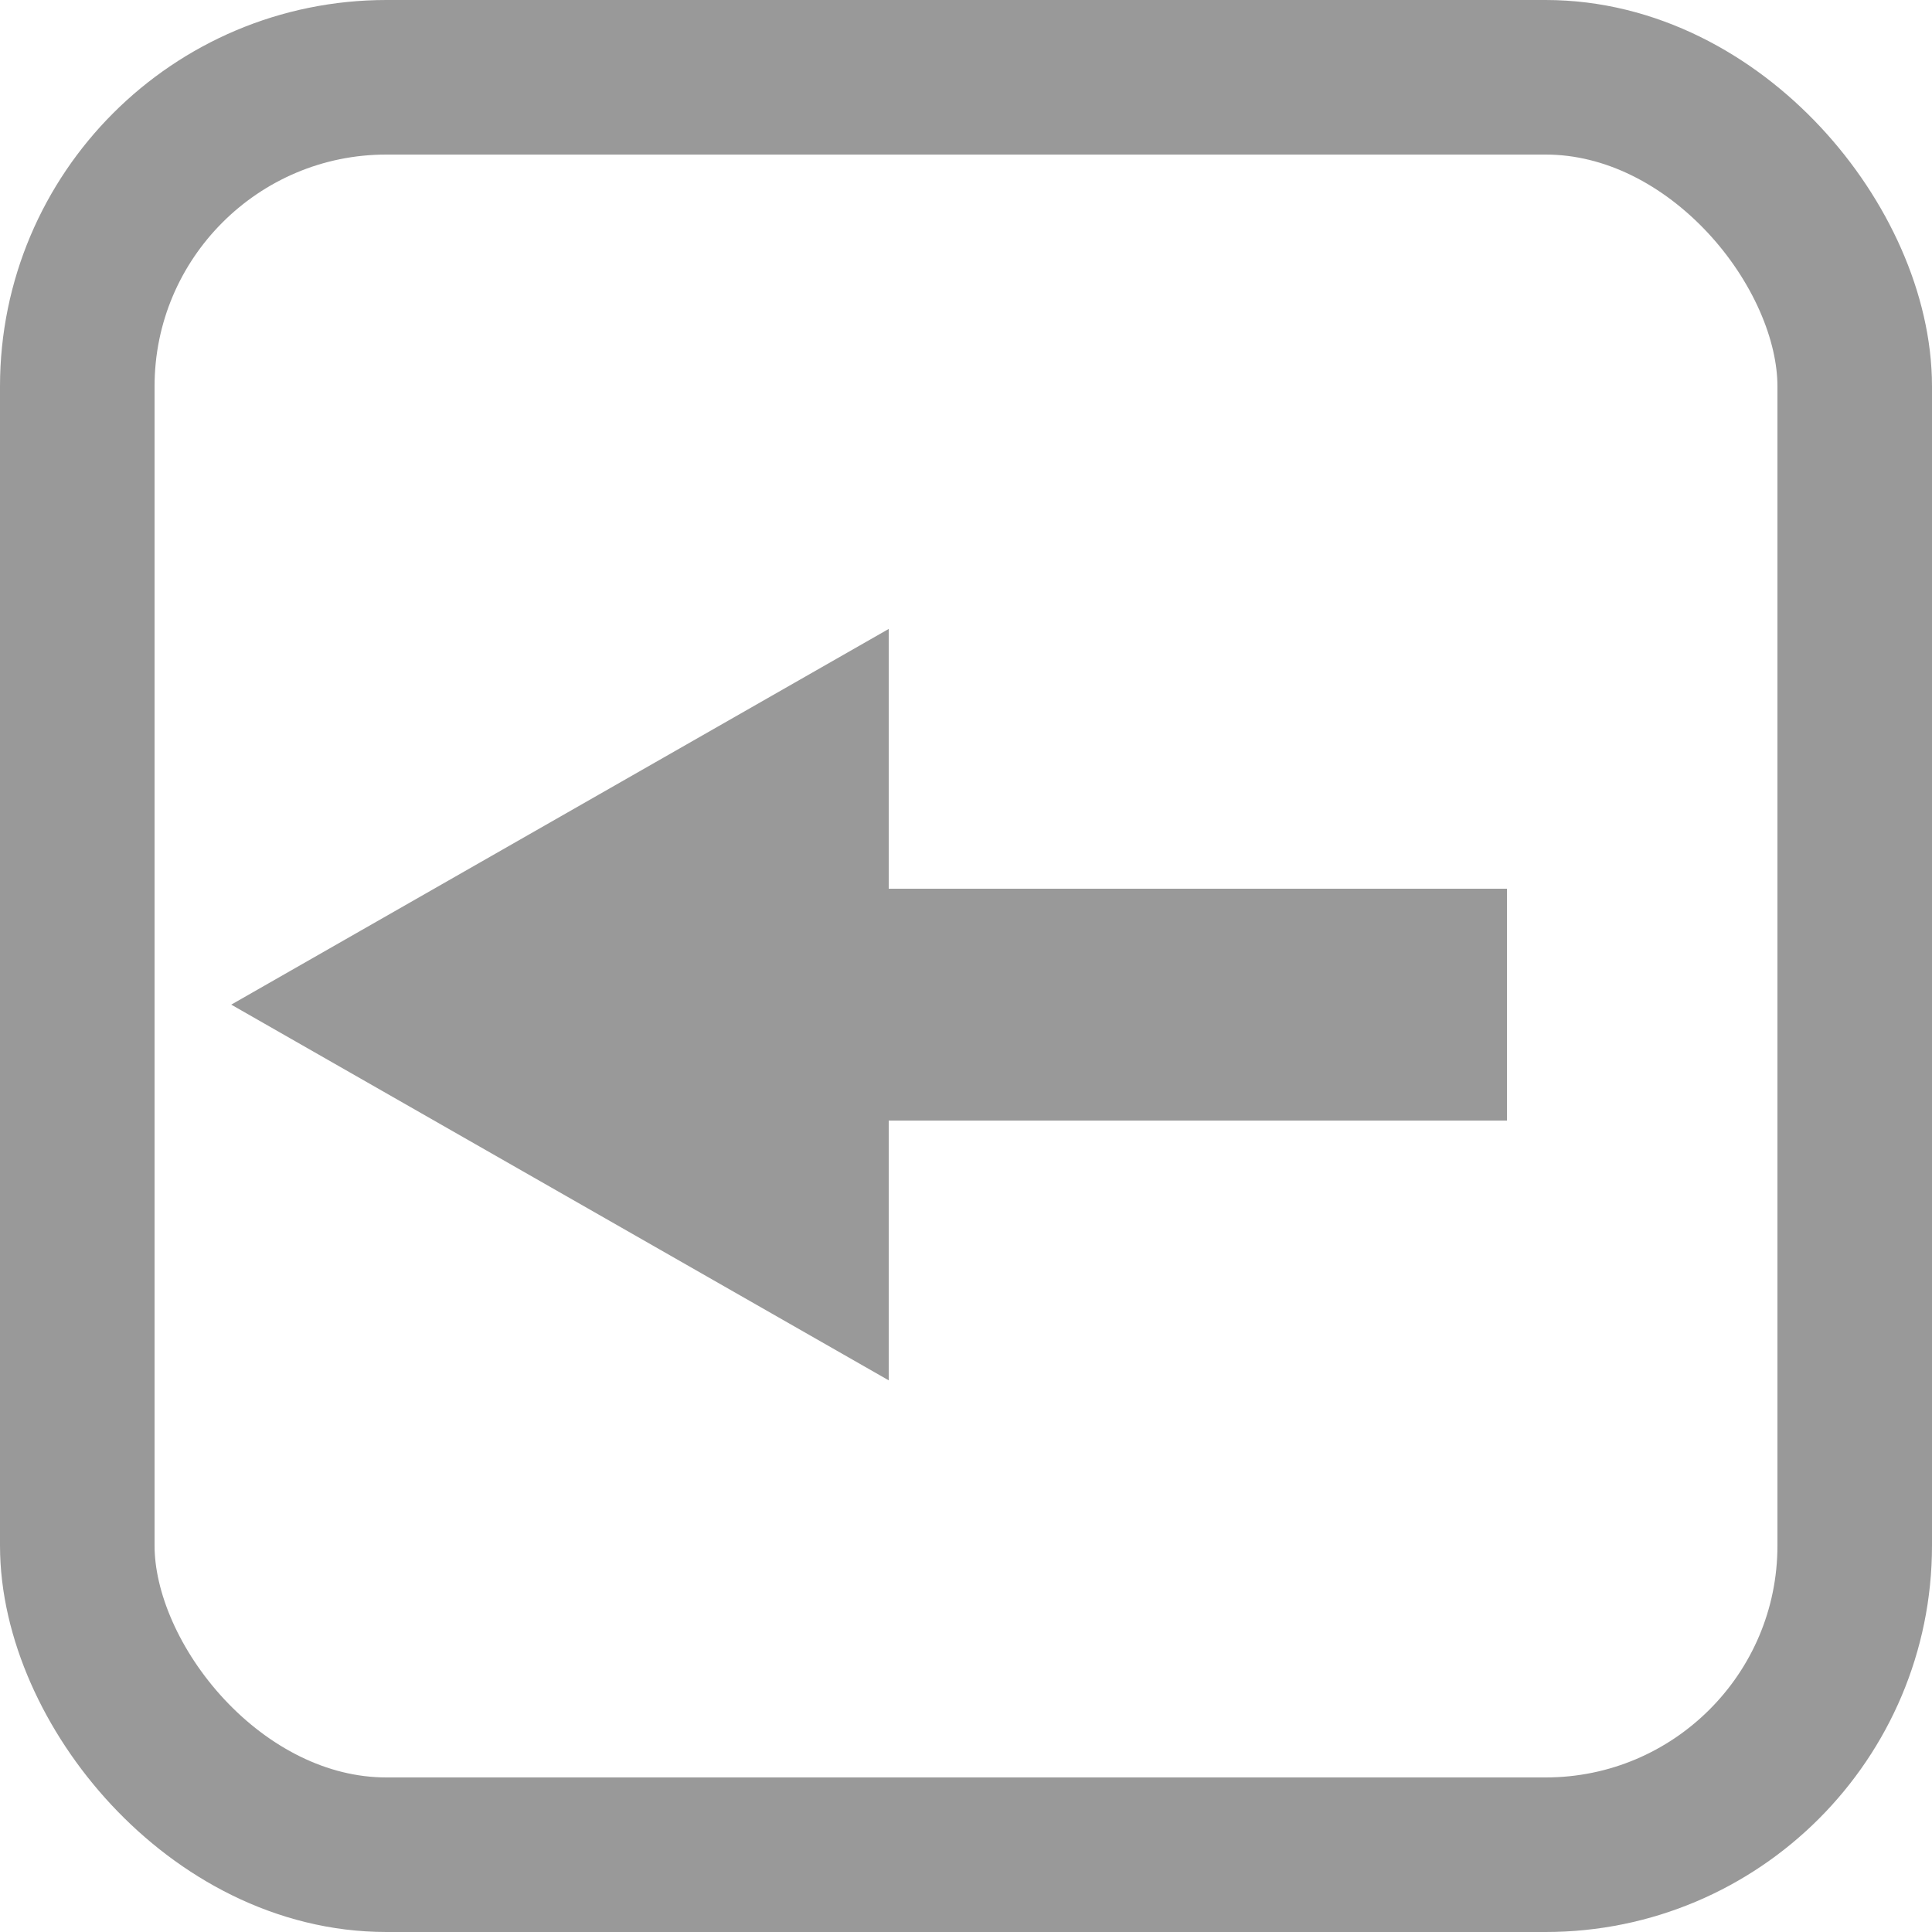<?xml version="1.0" encoding="UTF-8"?>
<svg width="25px" height="25px" viewBox="0 0 25 25" version="1.1" xmlns="http://www.w3.org/2000/svg" xmlns:xlink="http://www.w3.org/1999/xlink">
    <!-- Generator: Sketch 52.1 (67048) - http://www.bohemiancoding.com/sketch -->
    <title>Group 3</title>
    <desc>Created with Sketch.</desc>
    <g id="RHP-Search--Desktop-v2" stroke="none" stroke-width="1" fill="none" fill-rule="evenodd" opacity="0.5">
        <g id="Search-Option-CardSystem-ShowOption-Copy" transform="translate(-520, -877)" stroke="#333333">
            <g id="Keyboard-Indication" transform="translate(520, 877)">
                <g id="Ignore">
                    <g id="Group-3">
                        <rect id="Rectangle-4" stroke-width="2" x="1" y="1" width="23" height="23" rx="4"></rect>
                        <path d="M11,12 L19,12 L19,14 L11,14 L11,17 L4,13 L11,9 L11,12 Z" id="Combined-Shape" fill="#333333"></path>
                    </g>
                </g>
            </g>
        </g>
    </g>
</svg>